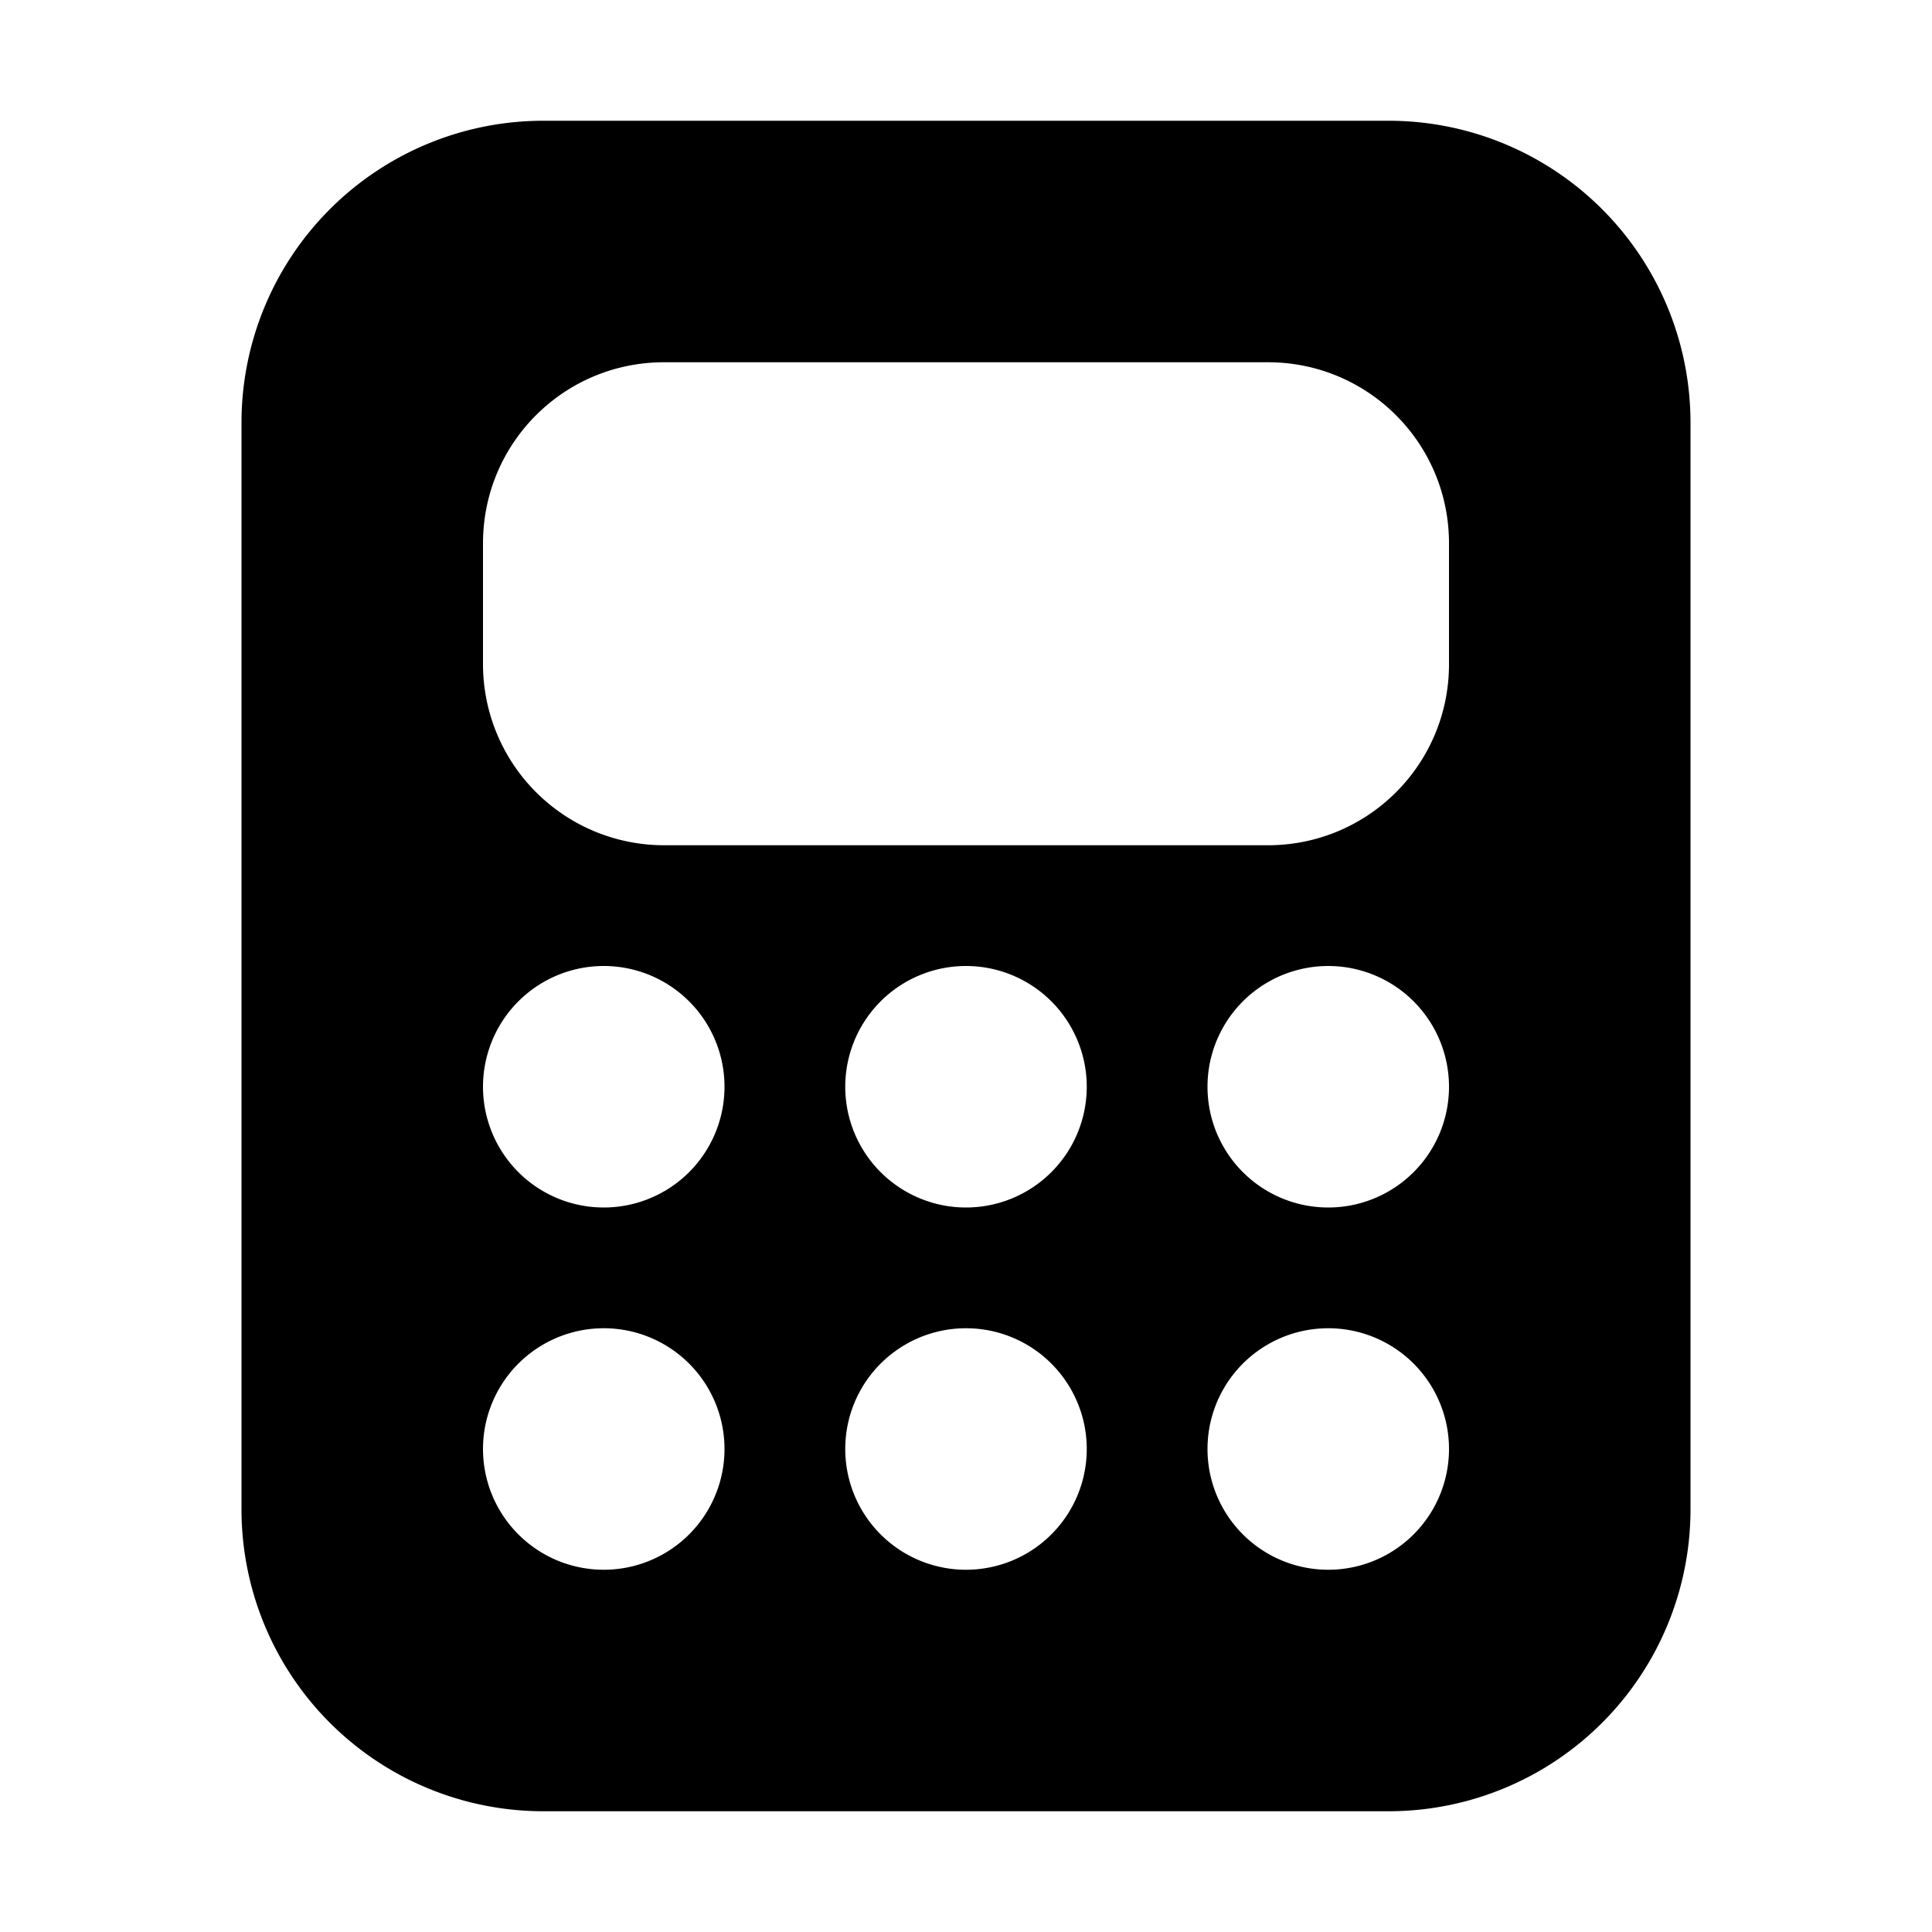 <svg width="16" height="16" viewBox="0 0 16 16" xmlns="http://www.w3.org/2000/svg"><path d="M11.5 1h-7A2.5 2.5 0 002 3.5v9A2.5 2.5 0 004.5 15h7a2.5 2.5 0 002.5-2.5v-9A2.5 2.5 0 0011.5 1zm-6 2h5c.83 0 1.5.67 1.5 1.5v1c0 .83-.67 1.5-1.5 1.5h-5A1.5 1.5 0 014 5.5v-1C4 3.67 4.67 3 5.5 3zM6 9a1 1 0 11-2 0 1 1 0 012 0zm0 3a1 1 0 11-2 0 1 1 0 012 0zm5-2a1 1 0 110-2 1 1 0 010 2zm1 2a1 1 0 11-2 0 1 1 0 012 0zm-4-2a1 1 0 110-2 1 1 0 010 2zm1 2a1 1 0 11-2 0 1 1 0 012 0z"/></svg>